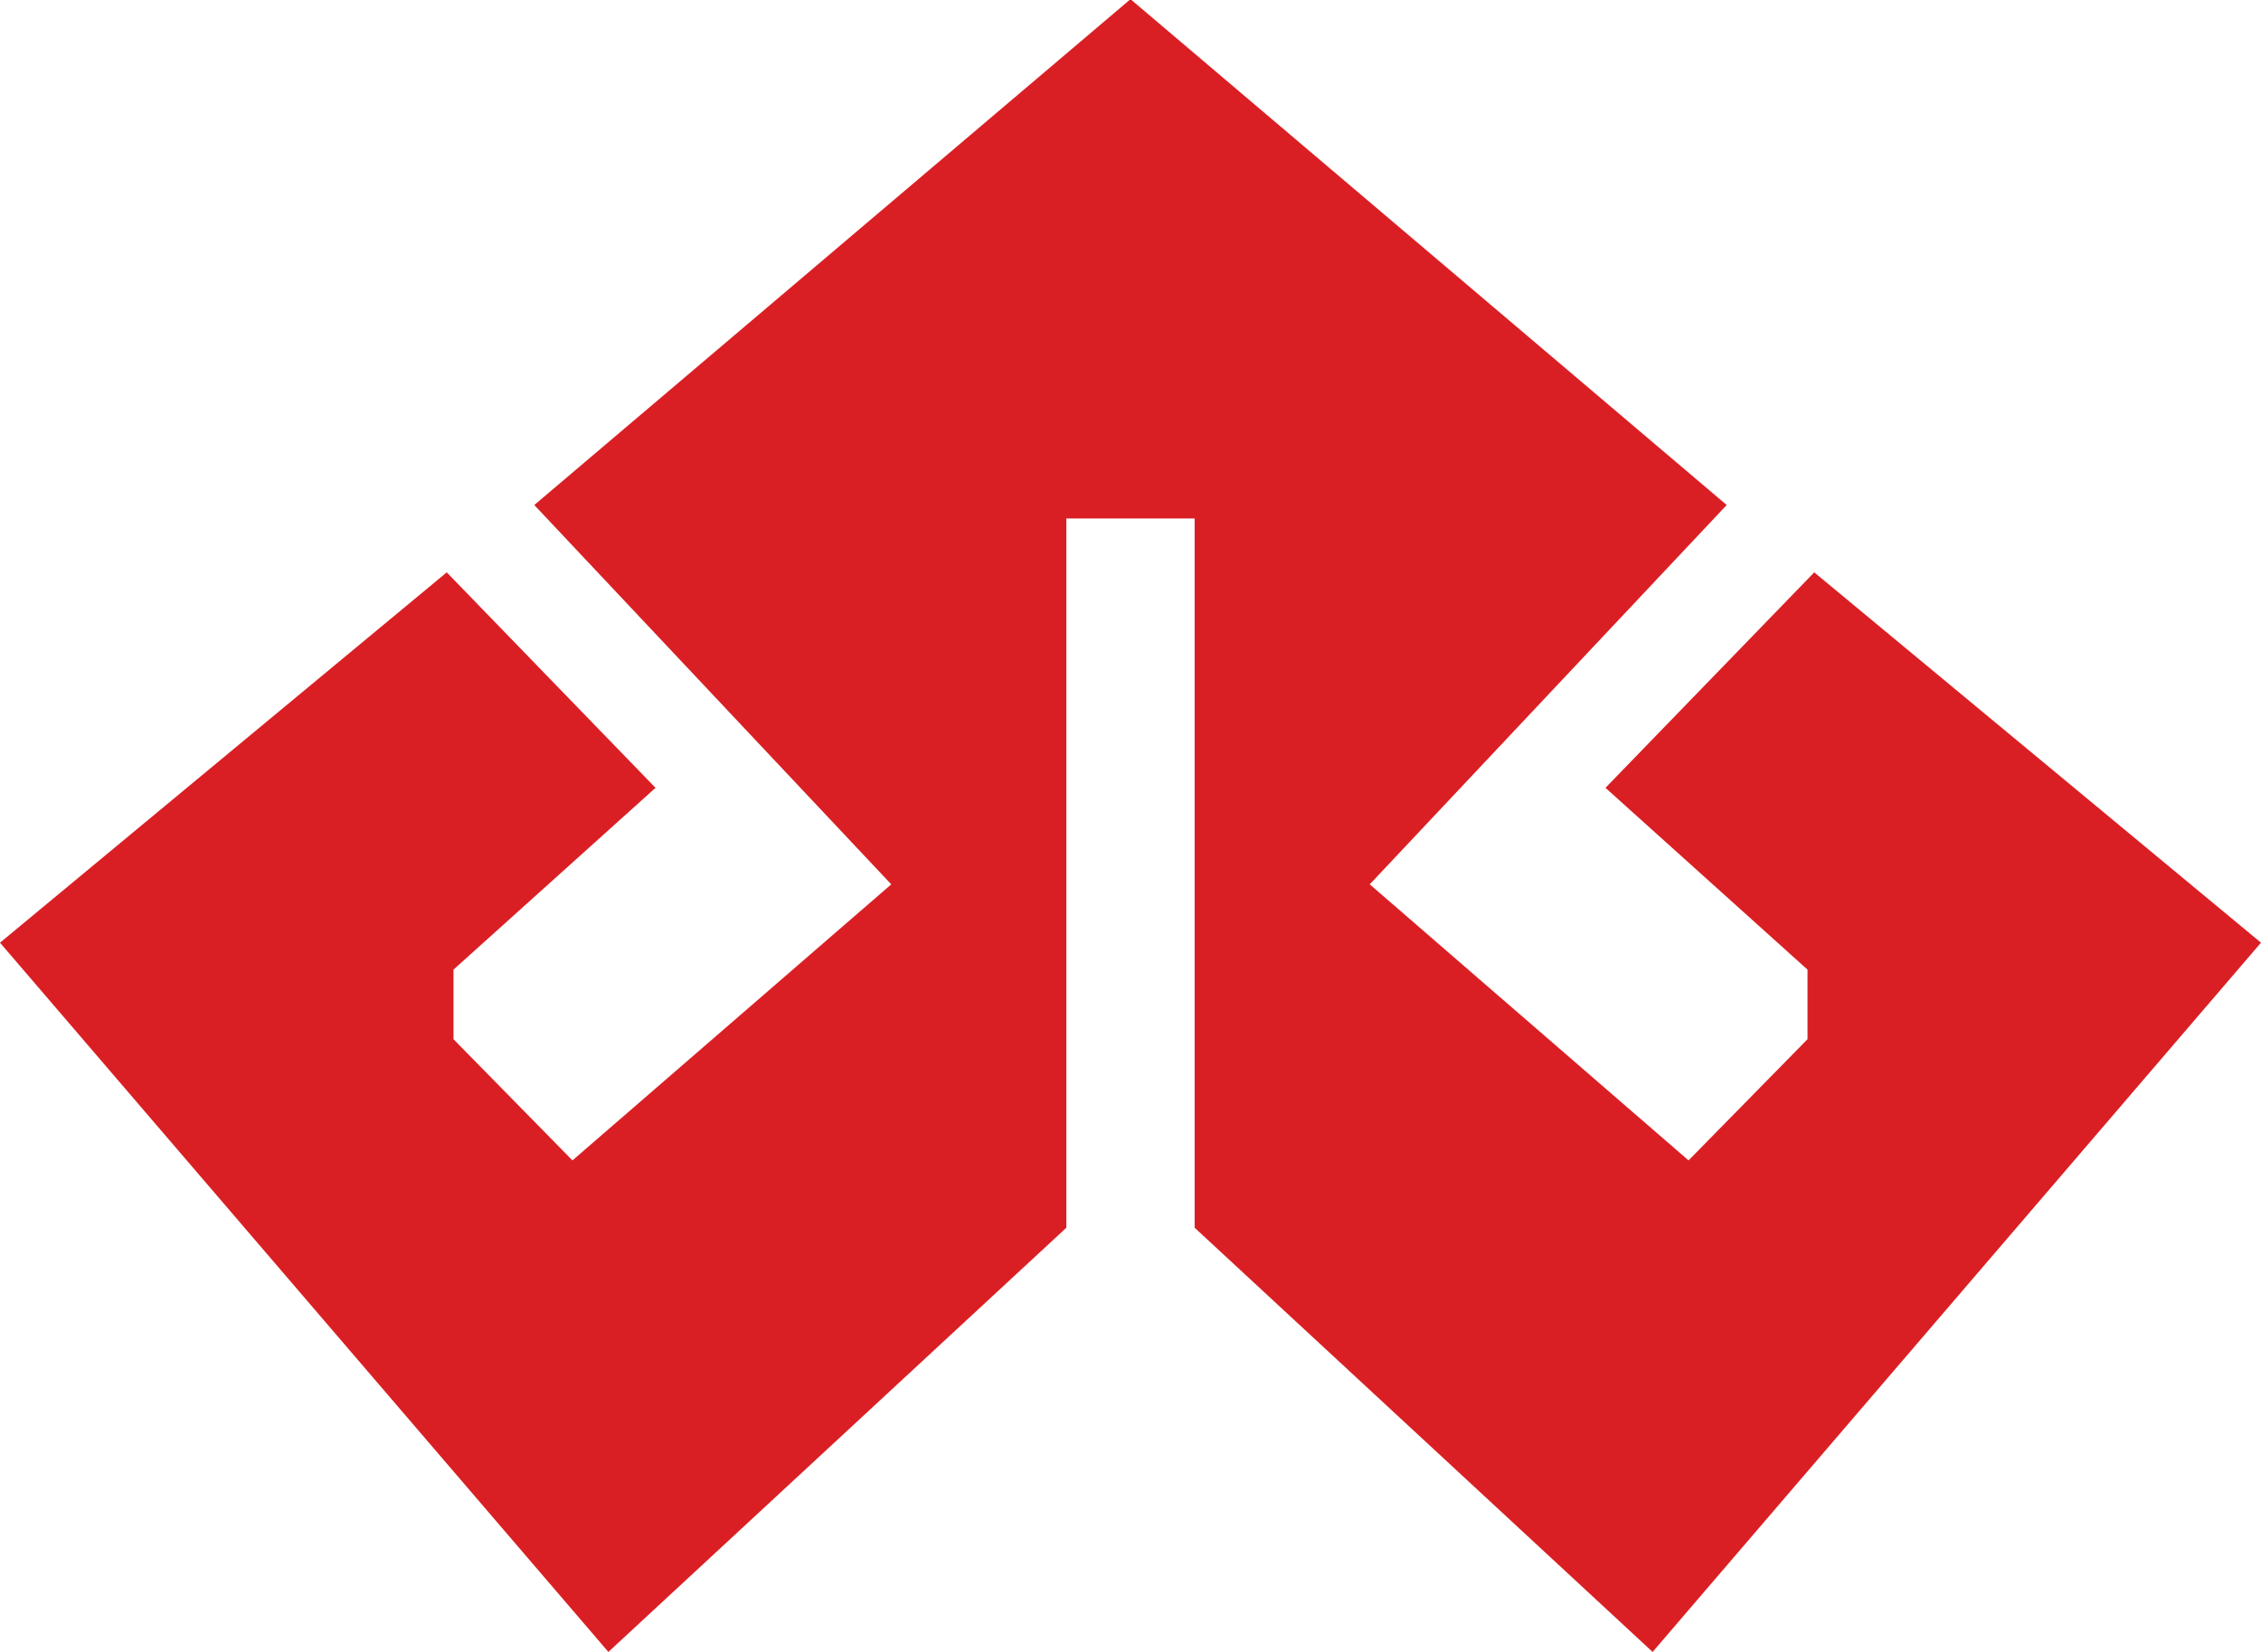 <svg xmlns="http://www.w3.org/2000/svg" xml:space="preserve" width="379.635" height="277.428" style="shape-rendering:geometricPrecision;text-rendering:geometricPrecision;image-rendering:optimizeQuality;fill-rule:evenodd;clip-rule:evenodd" viewBox="0 0 10649.07 7782.12"><path d="M5329.06 0h-9.05L2516.46 2379.06l1681.23 1786.95-1501.46 1300.5-560.39-570.93v-327.81l951.61-856.43-983.34-1015.06L0 4440.9l2865.42 3341.22 2156.97-1998.39V2442.52h604.28v3341.21l2156.98 1998.39 2865.42-3341.22-2104.13-1744.62-983.32 1015.06 951.6 856.43v327.81l-560.39 570.93-1501.45-1300.5 1681.21-1786.95z" style="fill:#da1f24"/></svg>
